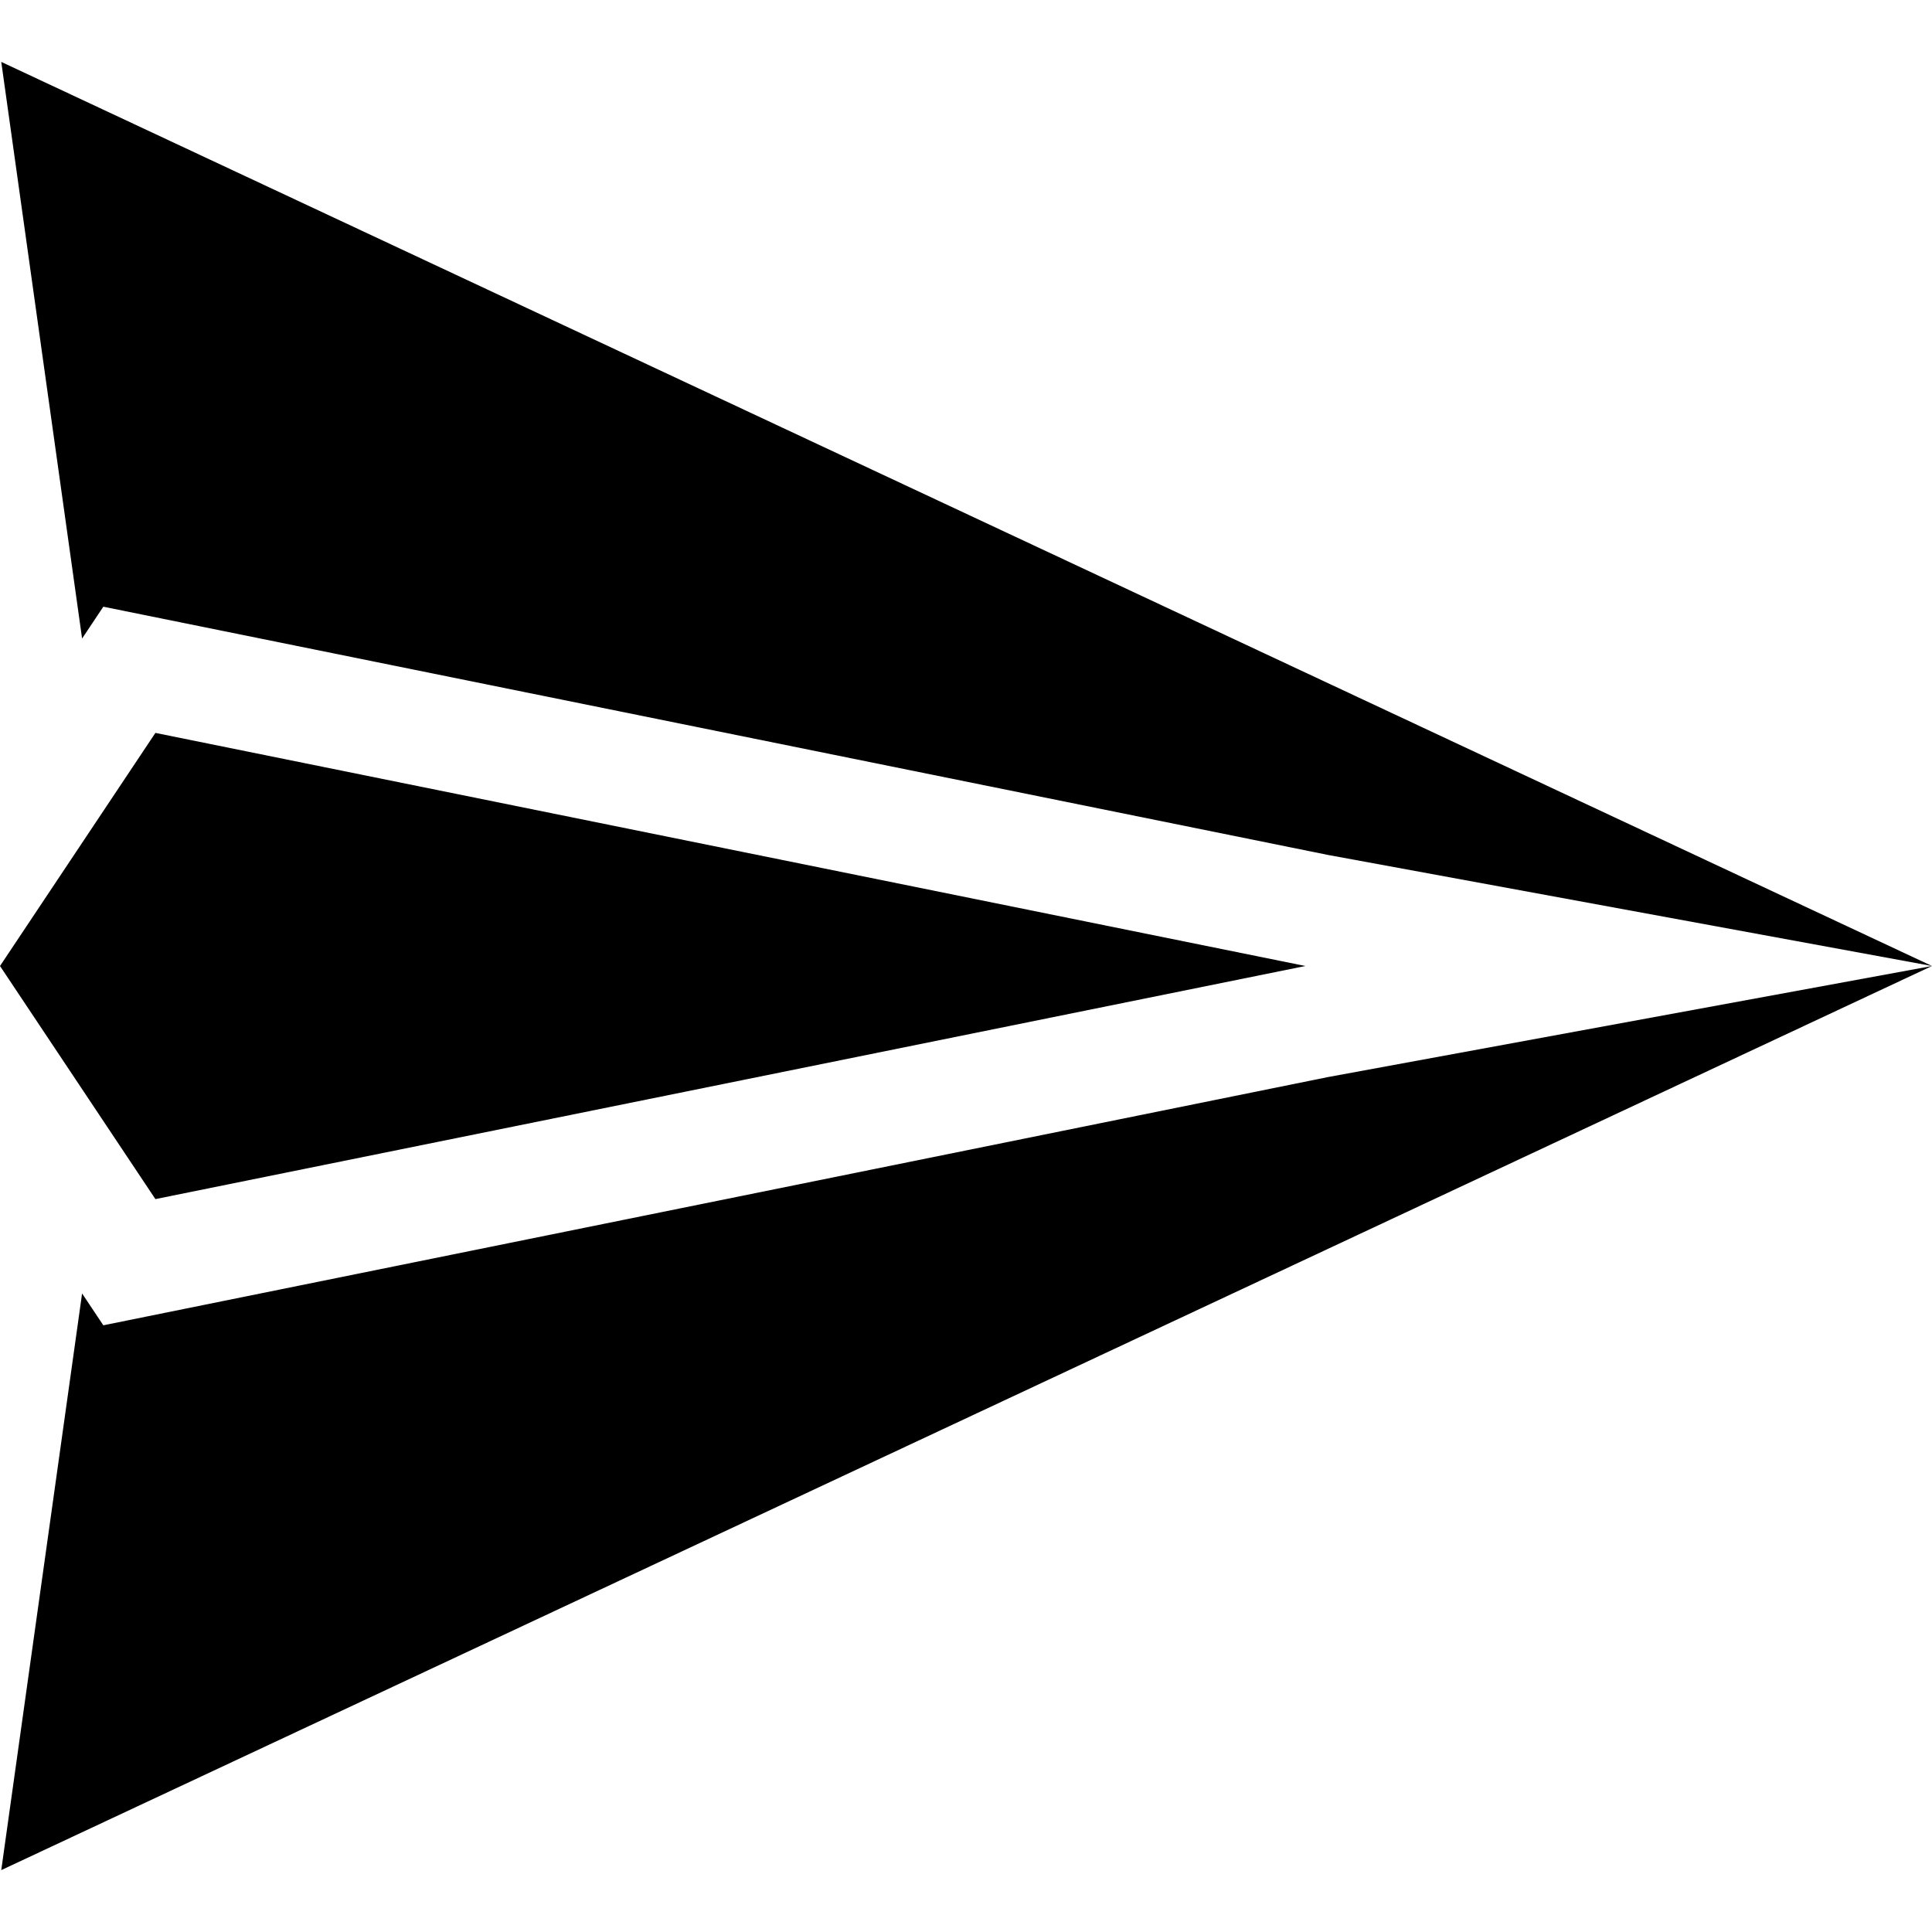 <svg id="Capa_1" enable-background="new 0 0 511.398 511.398" height="512" viewBox="0 0 511.398 511.398" width="512" xmlns="http://www.w3.org/2000/svg"><g><path d="m345.533 255.699-304.398-61.702-41.135 61.702 41.135 61.702z"/><path d="m21.73 169.021 5.619-8.428 324.144 65.704 159.905 29.402-511.066-239.318z"/><path d="m351.493 285.101-324.144 65.705-5.619-8.428-21.398 152.639 511.066-239.318z"/></g></svg>
